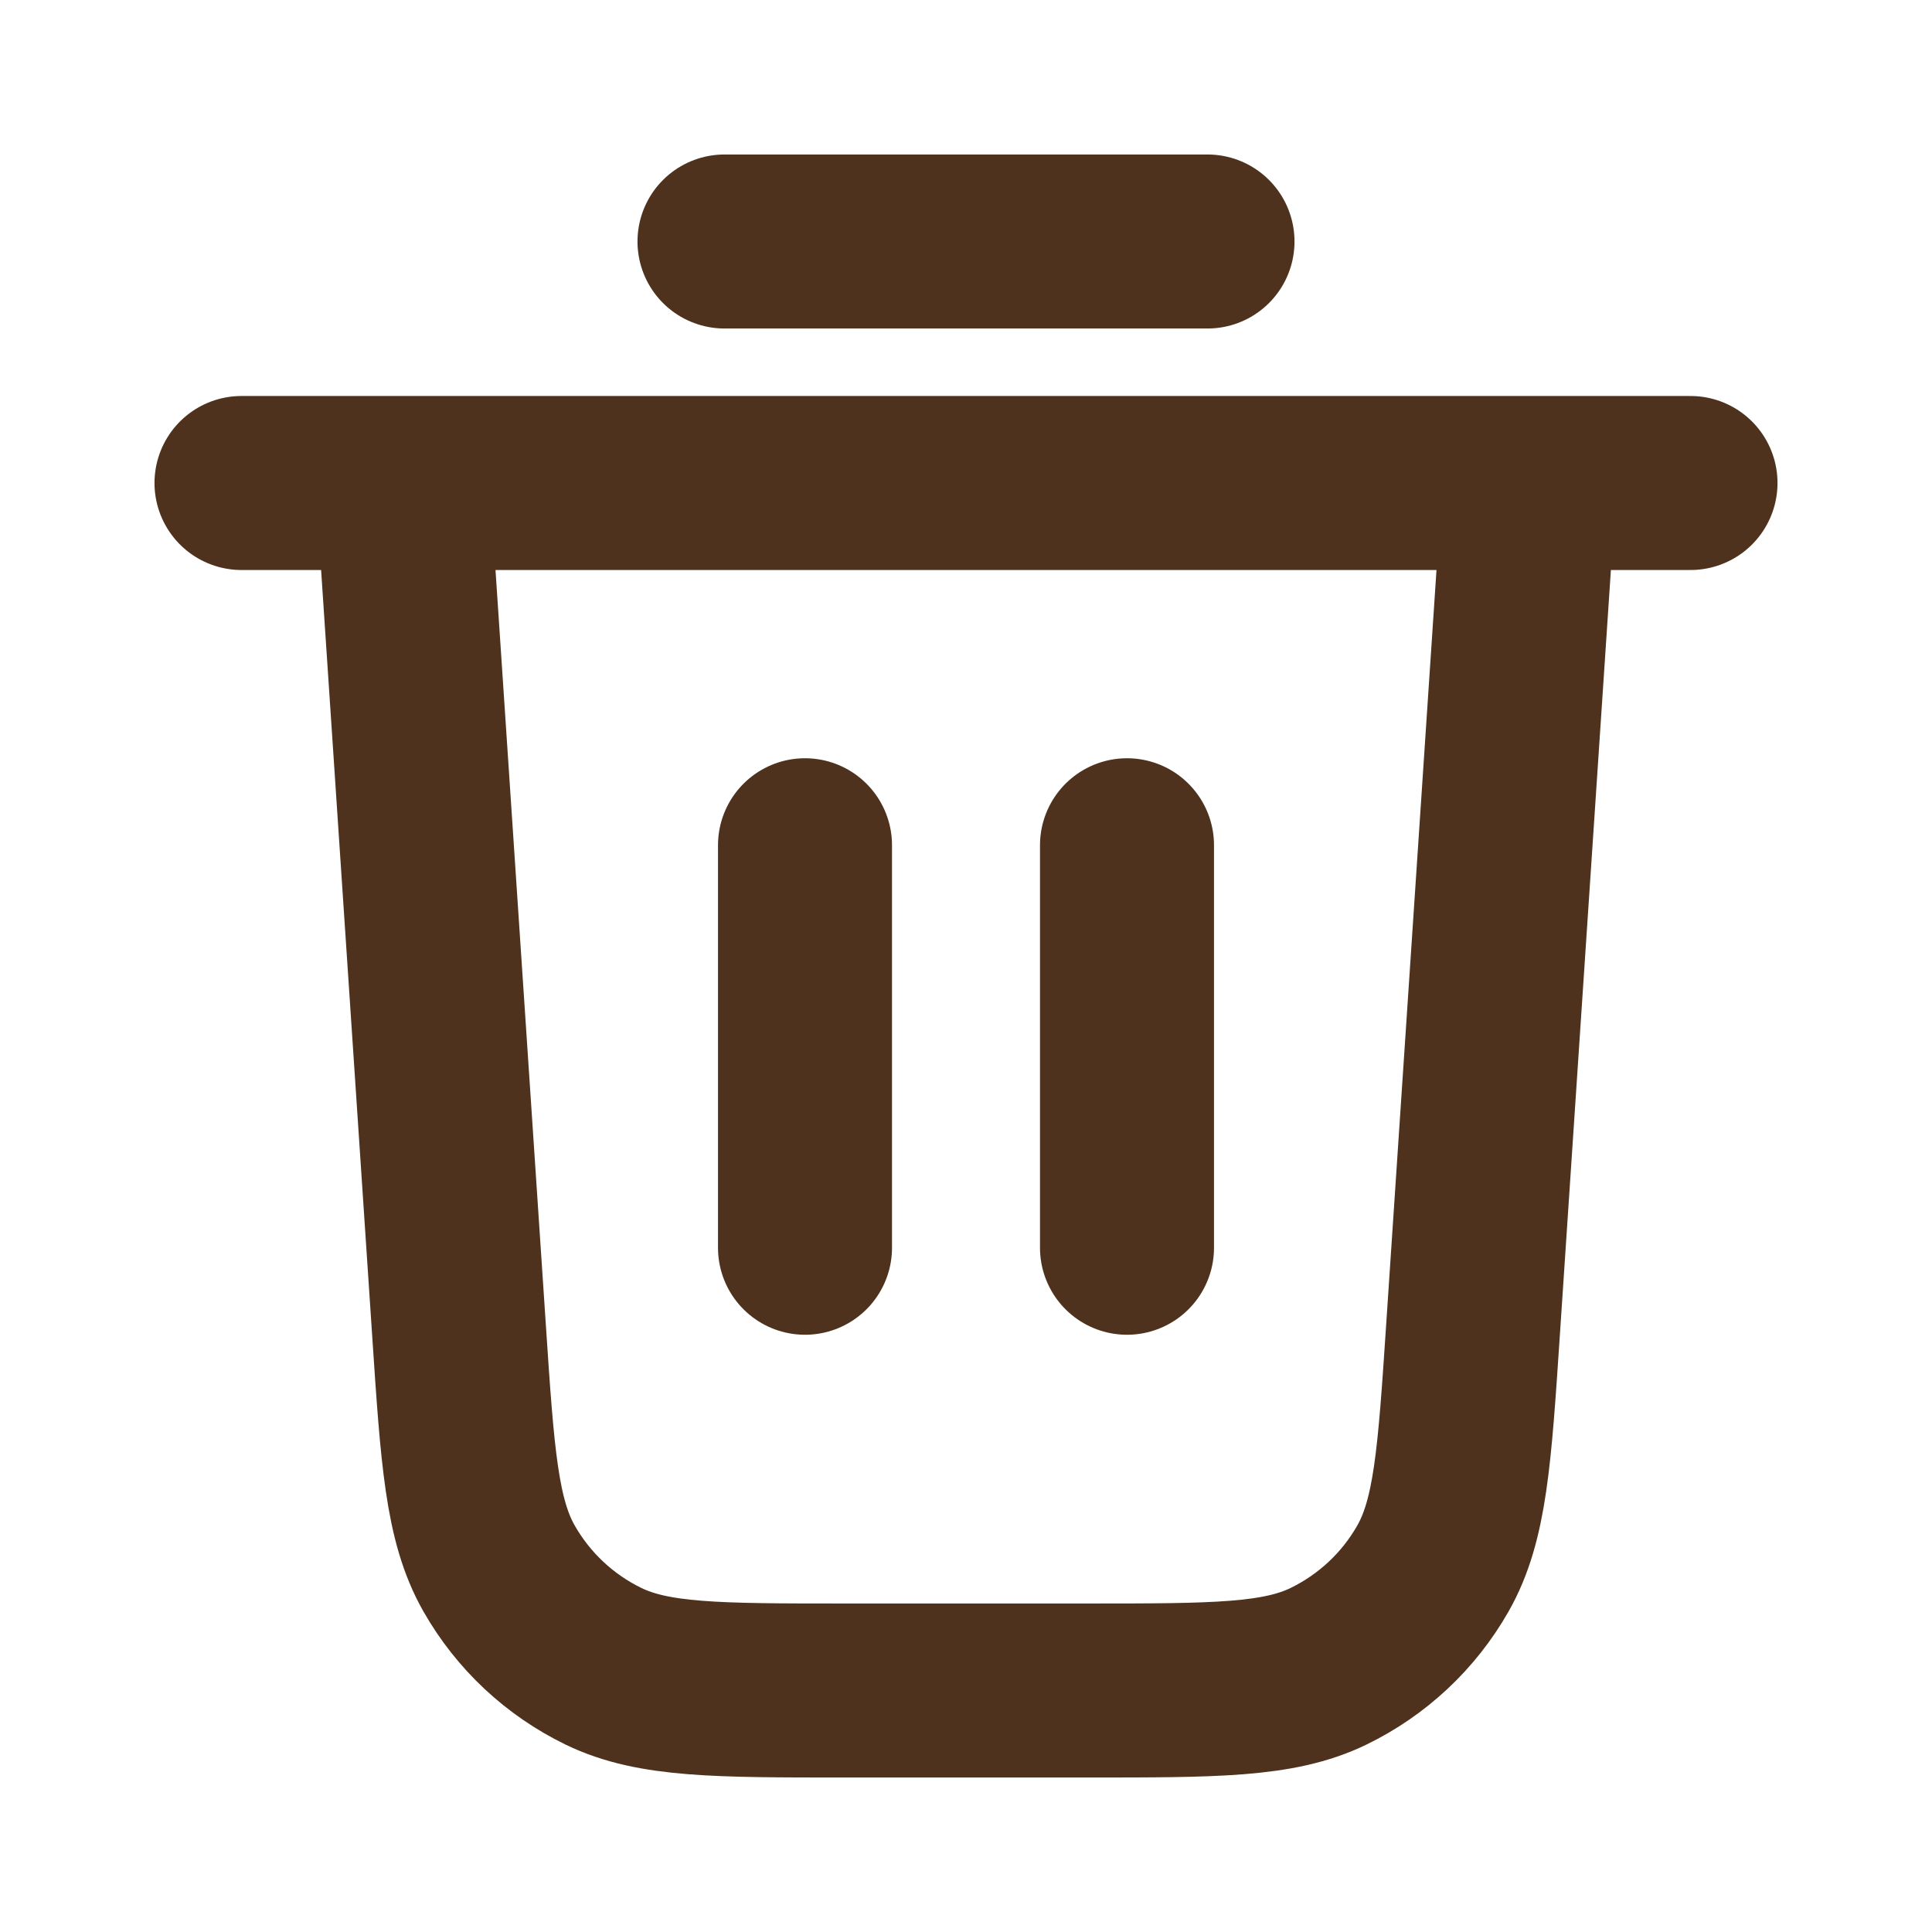 <svg width="30" height="30" viewBox="0 0 30 30" fill="none" xmlns="http://www.w3.org/2000/svg">
<path d="M11.25 3.75H18.75M3.75 7.5H26.25M23.75 7.5L22.873 20.649C22.742 22.622 22.676 23.608 22.25 24.356C21.875 25.015 21.309 25.544 20.627 25.875C19.852 26.25 18.864 26.25 16.887 26.25H13.113C11.136 26.25 10.148 26.25 9.373 25.875C8.691 25.544 8.125 25.015 7.75 24.356C7.324 23.608 7.258 22.622 7.127 20.649L6.25 7.5M12.5 13.125V19.375M17.5 13.125V19.375" stroke="#4E321D" stroke-width="2.702" stroke-linecap="round" stroke-linejoin="round"/>
</svg>
